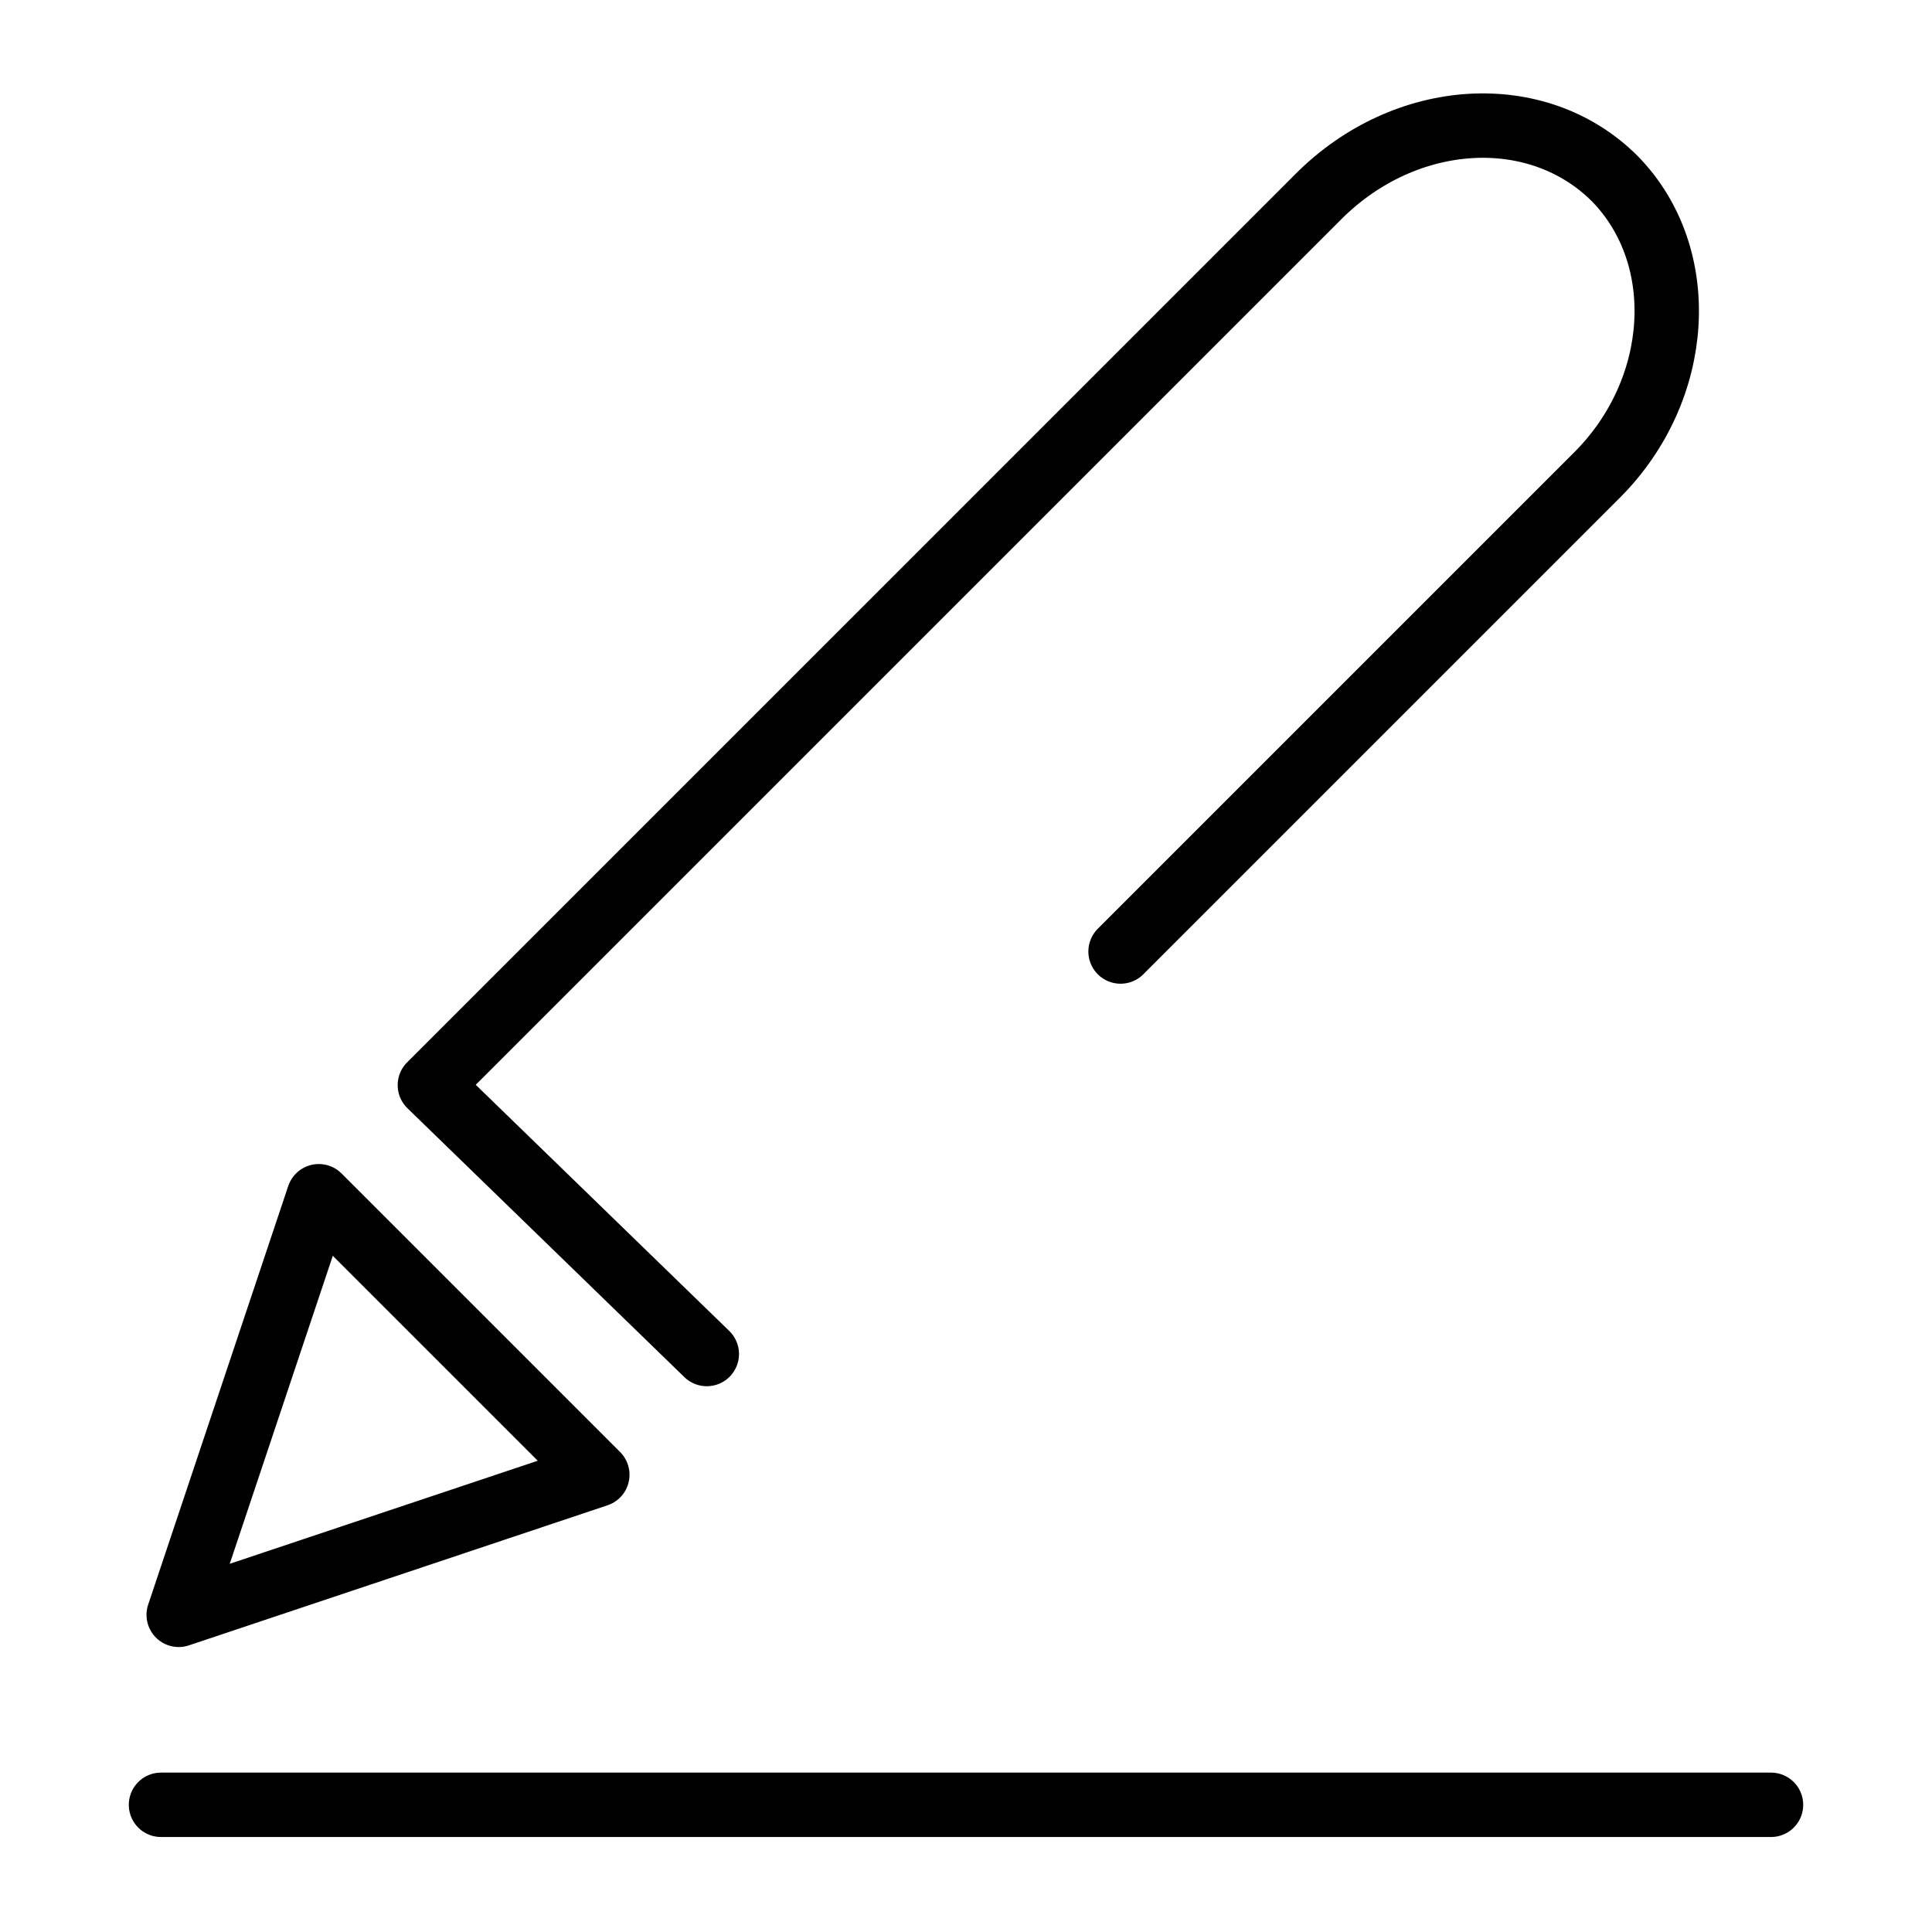 <?xml version="1.0" encoding="utf-8"?>
<!-- Generator: Adobe Illustrator 22.0.1, SVG Export Plug-In . SVG Version: 6.00 Build 0)  -->
<svg version="1.1" id="Layer_1" xmlns="http://www.w3.org/2000/svg" xmlns:xlink="http://www.w3.org/1999/xlink" x="0px" y="0px"
	 viewBox="0 0 120 120" style="enable-background:new 0 0 120 120;" xml:space="preserve">
<style type="text/css">
	.st0{fill:none;stroke:#000000;stroke-width:4;stroke-linecap:round;stroke-linejoin:round;stroke-miterlimit:10;}
</style>
<line class="st0" x1="10" y1="112.1" x2="110" y2="112.1"/>
<path class="st0" d="M69.6,59.1l29.6-29.6c5.3-5.3,5.8-13.6,1.1-18.4c-4.8-4.8-13-4.3-18.4,1.1L26.7,67.4l17.2,16.7"/>
<polygon class="st0" points="19.8,74.3 37.1,91.6 11.1,100.3 "/>
</svg>
